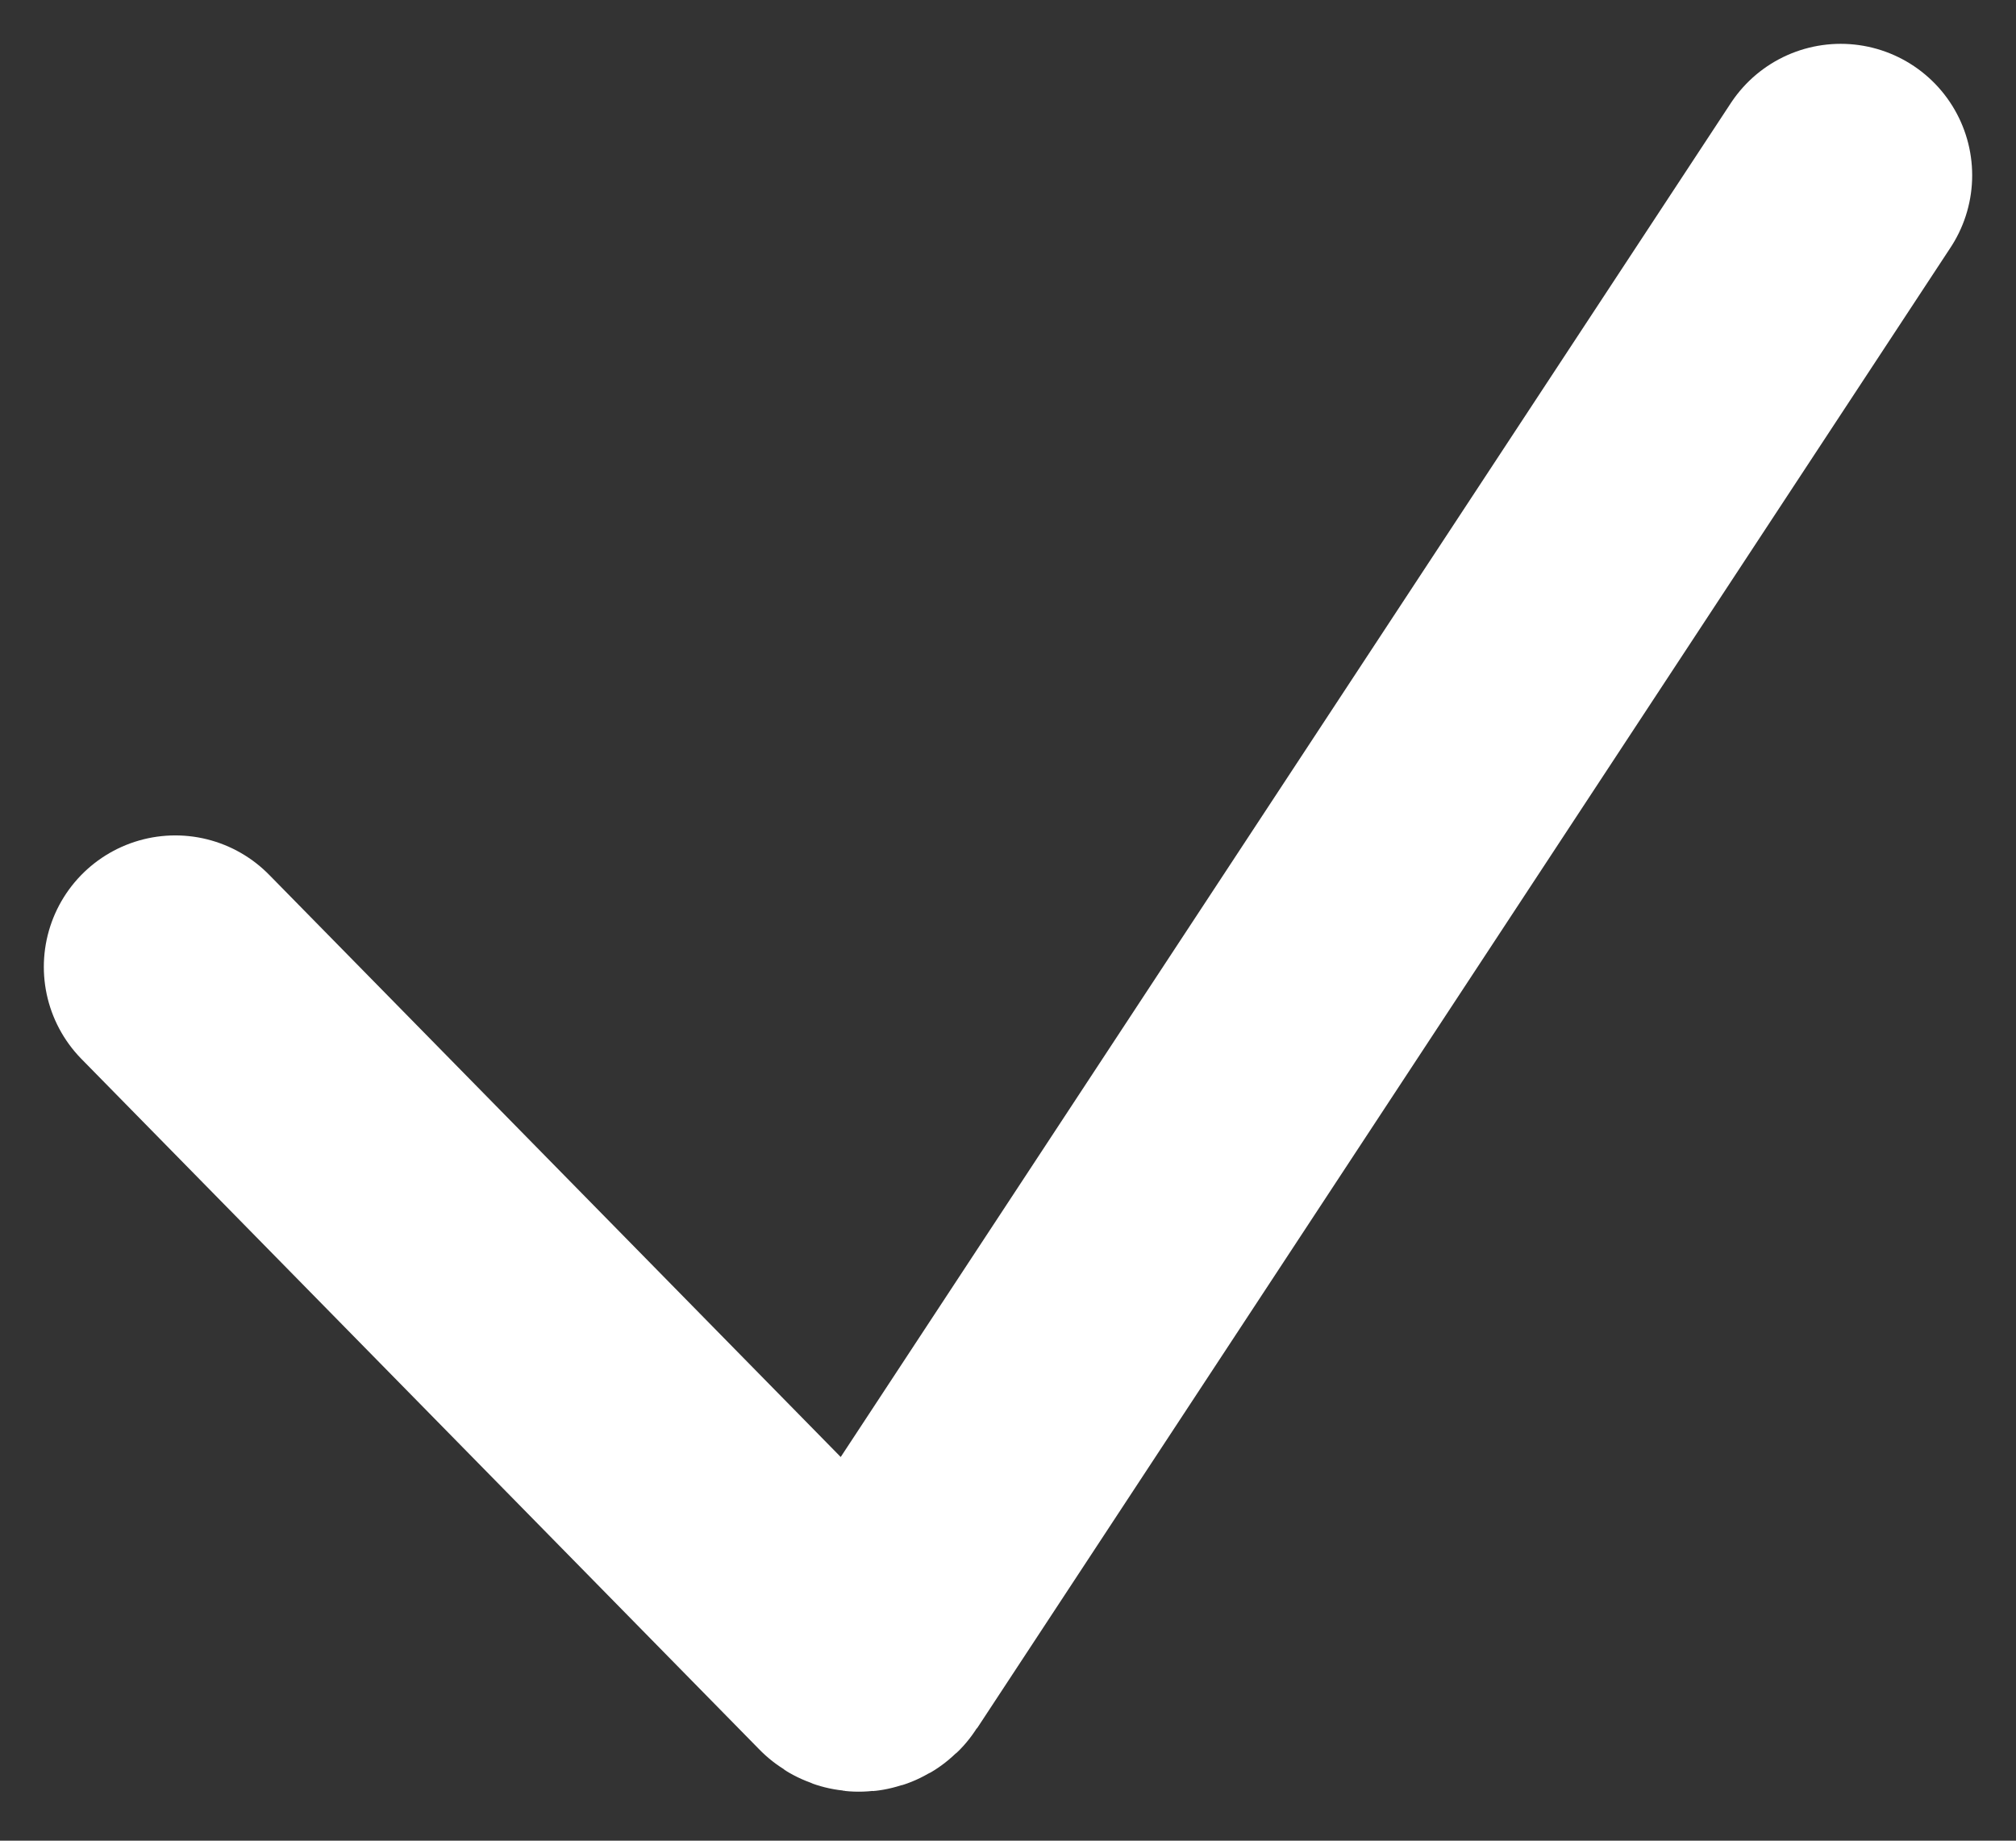 <svg width="23" height="21" viewBox="0 0 23 21" fill="none" xmlns="http://www.w3.org/2000/svg">
<rect x="0" y="0" width="23" height="21" fill="#333333" stroke="none"/>
<path d="M2 11.031L9.737 18.912C9.781 18.957 9.857 18.95 9.892 18.896L21 2" stroke="white" stroke-width="3" stroke-linecap="round"/>
</svg>
